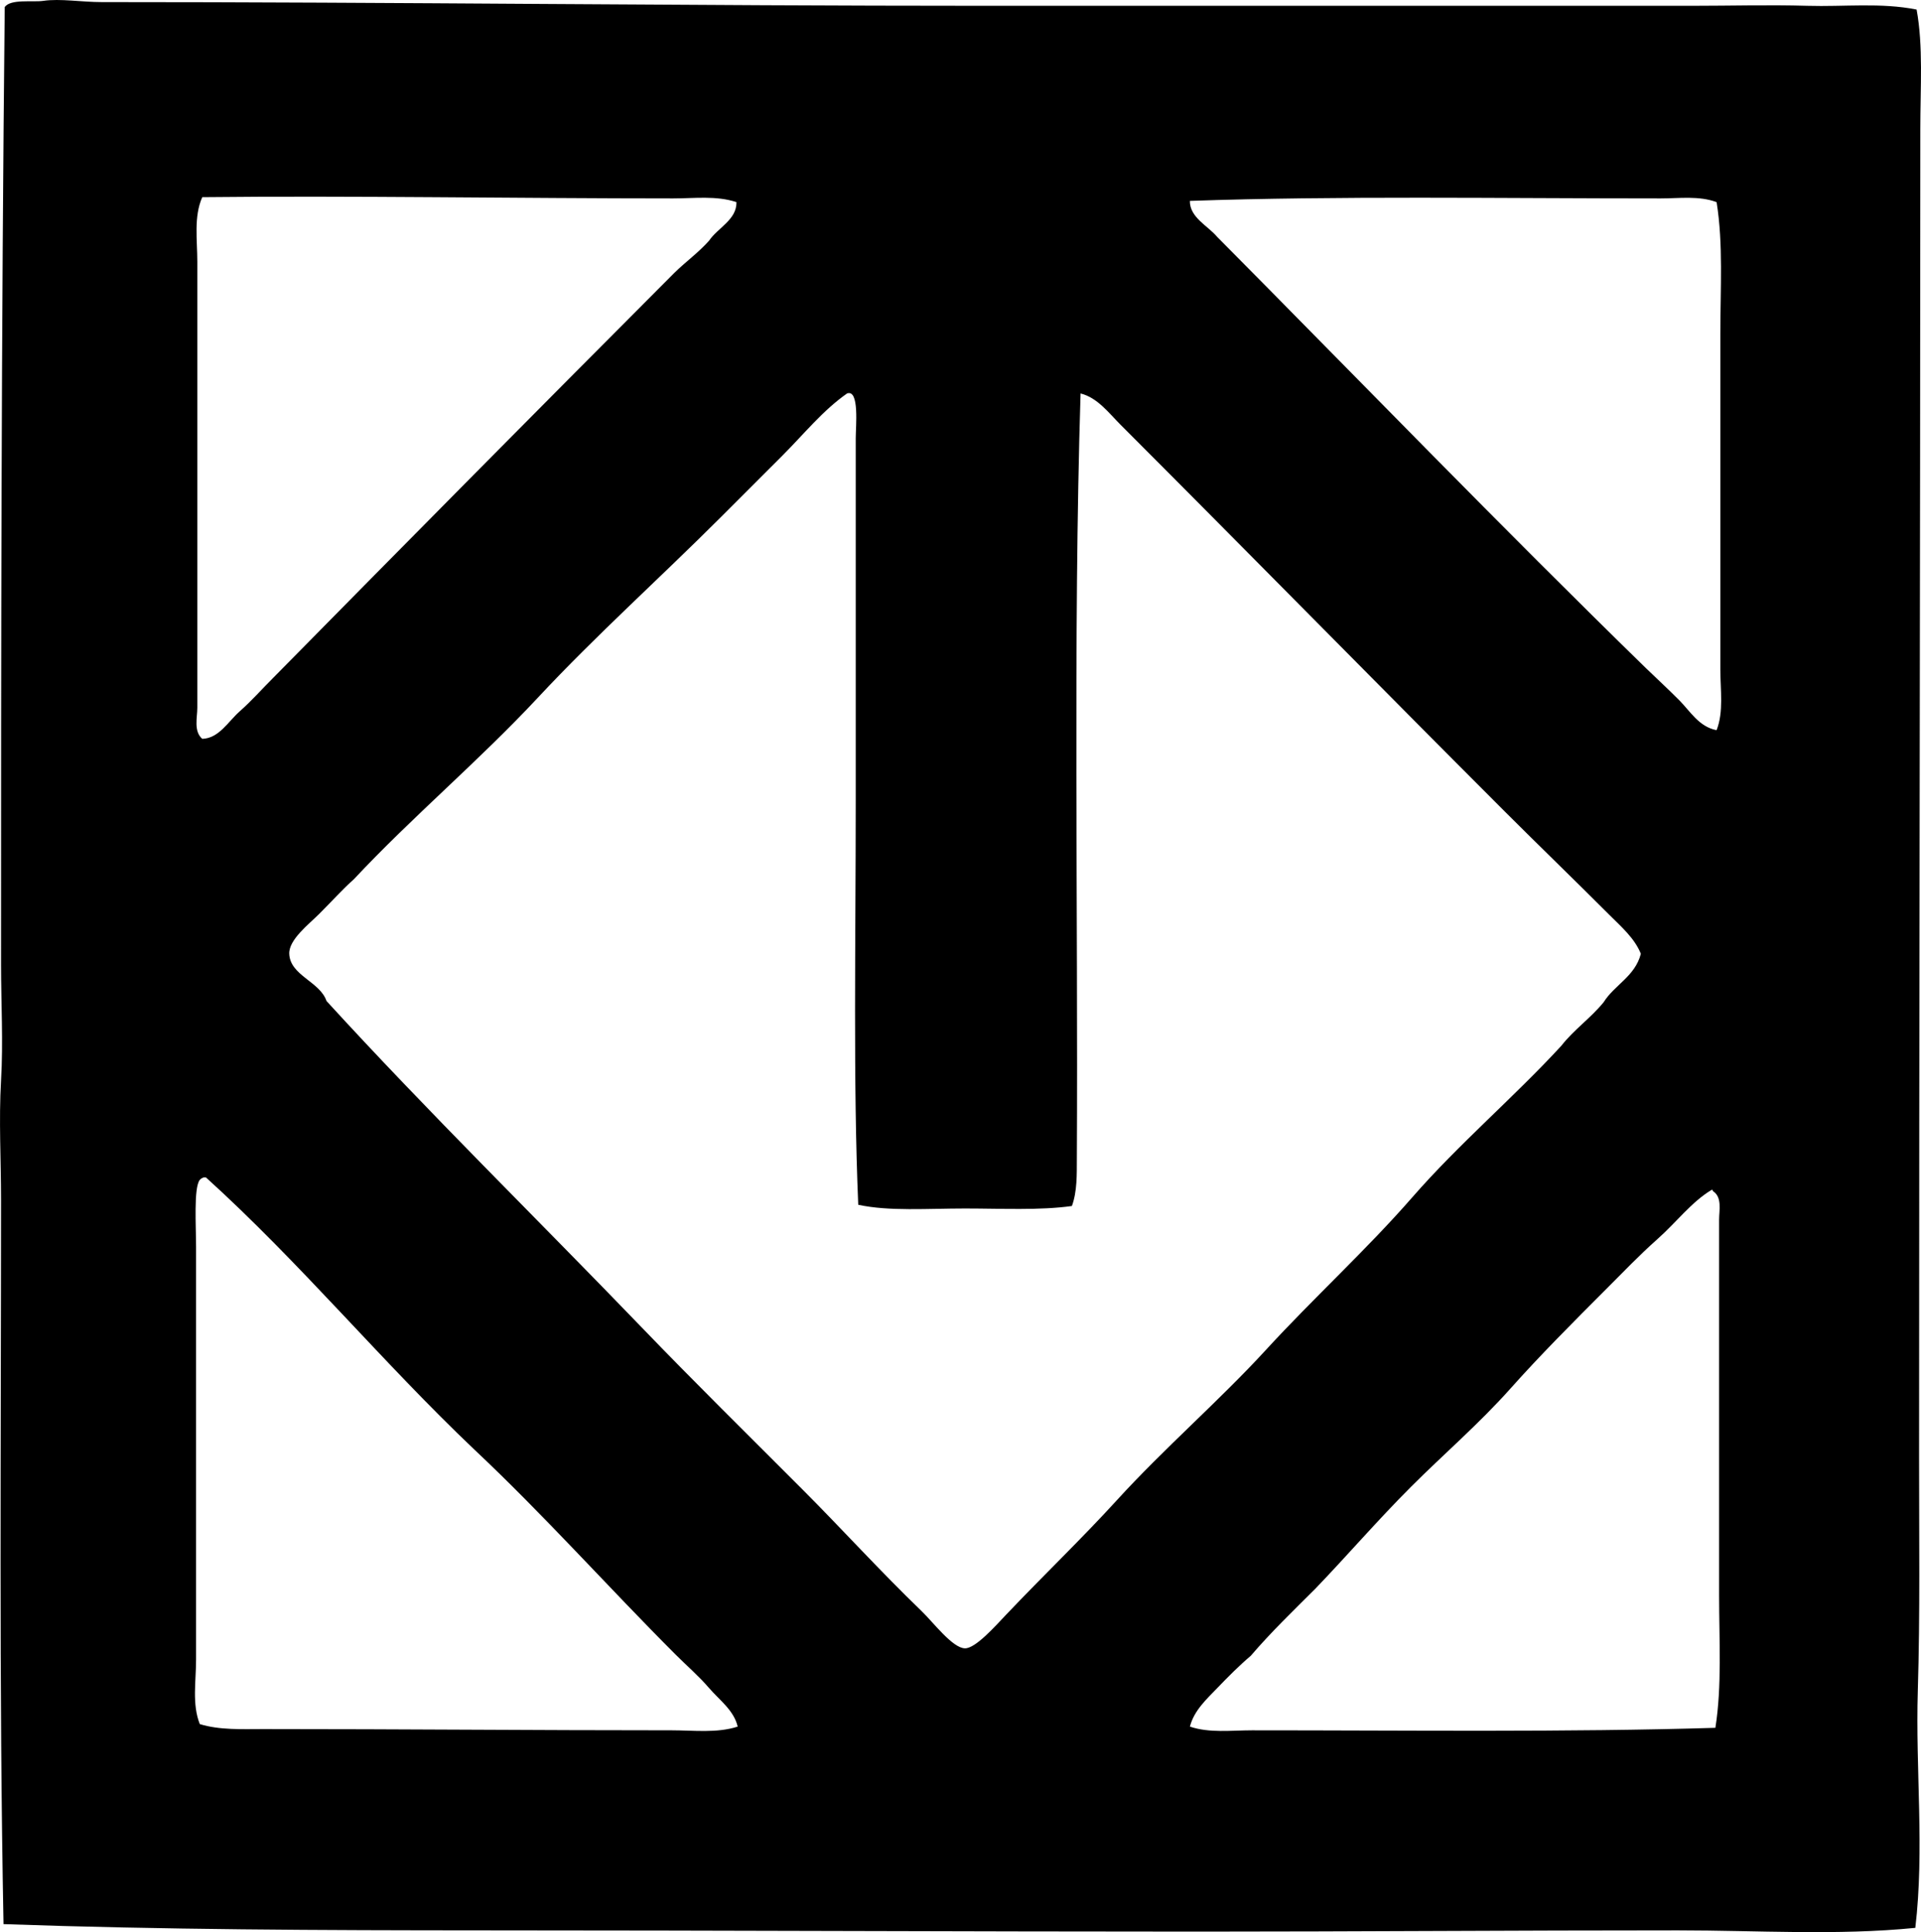 <?xml version="1.0" encoding="iso-8859-1"?>
<!-- Generator: Adobe Illustrator 19.2.0, SVG Export Plug-In . SVG Version: 6.00 Build 0)  -->
<svg version="1.1" xmlns="http://www.w3.org/2000/svg" xmlns:xlink="http://www.w3.org/1999/xlink" x="0px" y="0px"
	 viewBox="0 0 79.084 79.531" style="enable-background:new 0 0 79.084 79.531;" xml:space="preserve">
<g id="t_x5F_and_x5F_m">
	<path style="fill-rule:evenodd;clip-rule:evenodd;" d="M78.903,0.393c0.276,1.5,0.154,3.186,0.153,4.91
		c-0.003,18.368-0.05,36.021-0.051,54.671c-0.001,3.23,0.044,6.447-0.052,9.615c-0.099,3.275,0.279,6.531-0.103,9.768
		c-3.232,0.321-6.49,0.103-9.768,0.103c-6.649-0.001-13.253,0.051-19.689,0.051c-9.581,0-19.622-0.05-29.56-0.051
		C13.24,79.457,6.67,79.434,0.145,79.203c-0.189-9.876-0.102-19.761-0.102-29.816c0-1.632-0.095-3.285,0-4.91
		c0.093-1.581,0.001-3.18,0-4.756C0.041,26.615,0.055,13.545,0.195,0.291C0.434-0.053,1.35,0.098,1.781,0.035
		c0.692-0.101,1.59,0.051,2.403,0.051c11.983-0.001,24.264,0.153,36.312,0.153c9.839,0,19.402-0.001,29.15,0
		c1.589,0,3.186-0.046,4.757,0C75.913,0.284,77.43,0.1,78.903,0.393z M27.71,8.167c-6.361,0-13.333-0.117-19.383-0.051
		c-0.356,0.8-0.204,1.761-0.204,2.659c-0.001,6.283,0,12.376,0,18.36c0,0.4-0.158,0.967,0.204,1.278
		c0.686-0.021,1.067-0.712,1.534-1.125c0.501-0.442,0.935-0.936,1.381-1.381c5.491-5.573,10.991-11.137,16.518-16.672
		c0.464-0.457,1.001-0.841,1.433-1.33c0.351-0.524,1.143-0.862,1.125-1.585C29.494,8.045,28.581,8.167,27.71,8.167z M68.368,8.167
		c-6.658,0-13.334-0.11-19.383,0.102c-0.01,0.682,0.741,1.025,1.125,1.483c5.874,5.922,11.673,11.921,17.645,17.746
		c0.461,0.442,0.929,0.878,1.38,1.33c0.44,0.44,0.812,1.095,1.534,1.228c0.297-0.758,0.154-1.656,0.154-2.506
		c0-4.591-0.001-9.28,0-13.809c0-1.87,0.123-3.707-0.154-5.421C69.941,8.05,69.133,8.167,68.368,8.167z M32.211,18.753
		c-0.835,0.835-1.683,1.683-2.507,2.506c-2.583,2.583-5.157,4.881-7.568,7.467c-2.426,2.6-5.168,4.901-7.569,7.467
		c-0.443,0.392-0.891,0.891-1.432,1.432c-0.415,0.415-1.25,1.053-1.227,1.637c0.034,0.896,1.262,1.139,1.534,1.943
		c4.206,4.599,8.595,8.888,12.99,13.45c2.101,2.181,4.417,4.468,6.598,6.649c1.586,1.586,3.23,3.398,4.909,5.012
		c0.473,0.454,1.278,1.532,1.79,1.534c0.434,0.002,1.236-0.905,1.688-1.381c1.551-1.633,3.144-3.16,4.552-4.705
		c1.93-2.12,4.233-4.113,6.137-6.188c1.984-2.162,4.149-4.129,6.035-6.291c1.926-2.208,4.155-4.086,6.137-6.239
		c0.515-0.661,1.212-1.141,1.739-1.79c0.454-0.722,1.292-1.061,1.534-1.995c-0.255-0.639-0.813-1.119-1.279-1.585
		c-1.46-1.461-2.905-2.854-4.347-4.296c-5.277-5.277-10.565-10.667-15.803-15.905c-0.471-0.471-0.942-1.107-1.637-1.279
		c-0.31,9.96-0.098,21.431-0.153,31.504c-0.003,0.634,0.017,1.341-0.204,1.943c-1.32,0.185-2.886,0.103-4.398,0.102
		c-1.538,0-3.131,0.123-4.398-0.153c-0.212-5.034-0.103-10.753-0.103-16.621c0.001-4.895,0-9.975,0-14.934
		c0-0.471,0.158-2.026-0.357-1.841C33.869,16.898,33.106,17.858,32.211,18.753z M8.225,48.568c-0.256,0.312-0.153,1.94-0.153,2.762
		c0,5.915,0,11.474,0,16.98c0,0.895-0.173,1.835,0.153,2.659c0.816,0.252,1.736,0.205,2.608,0.205
		c5.706,0,11.237,0.051,16.826,0.051c0.902,0,1.859,0.124,2.71-0.153c-0.157-0.674-0.755-1.095-1.176-1.585
		c-0.42-0.491-0.928-0.928-1.381-1.381c-2.802-2.802-5.414-5.741-8.285-8.438c-3.804-3.612-7.154-7.676-11.047-11.2
		c-0.034,0-0.068,0-0.101,0C8.318,48.491,8.263,48.521,8.225,48.568z M68.214,51.023c-0.731,0.649-1.414,1.364-2.045,1.995
		c-1.411,1.411-2.771,2.774-3.989,4.142c-1.282,1.44-2.756,2.705-4.091,4.041c-1.375,1.375-2.622,2.826-3.938,4.194
		c-0.904,0.902-1.825,1.788-2.659,2.762c-0.487,0.414-0.94,0.87-1.381,1.33c-0.424,0.441-0.955,0.919-1.125,1.585
		c0.802,0.273,1.707,0.153,2.557,0.153c6.346-0.001,12.976,0.084,19.076-0.103c0.274-1.731,0.153-3.584,0.153-5.472
		c0-5.113,0-10.404,0-15.445c0-0.382,0.134-0.929-0.255-1.176c-0.004-0.031-0.009-0.061-0.052-0.051
		C69.632,49.477,69.014,50.315,68.214,51.023z"/>
</g>
<g id="Layer_1">
</g>
</svg>
